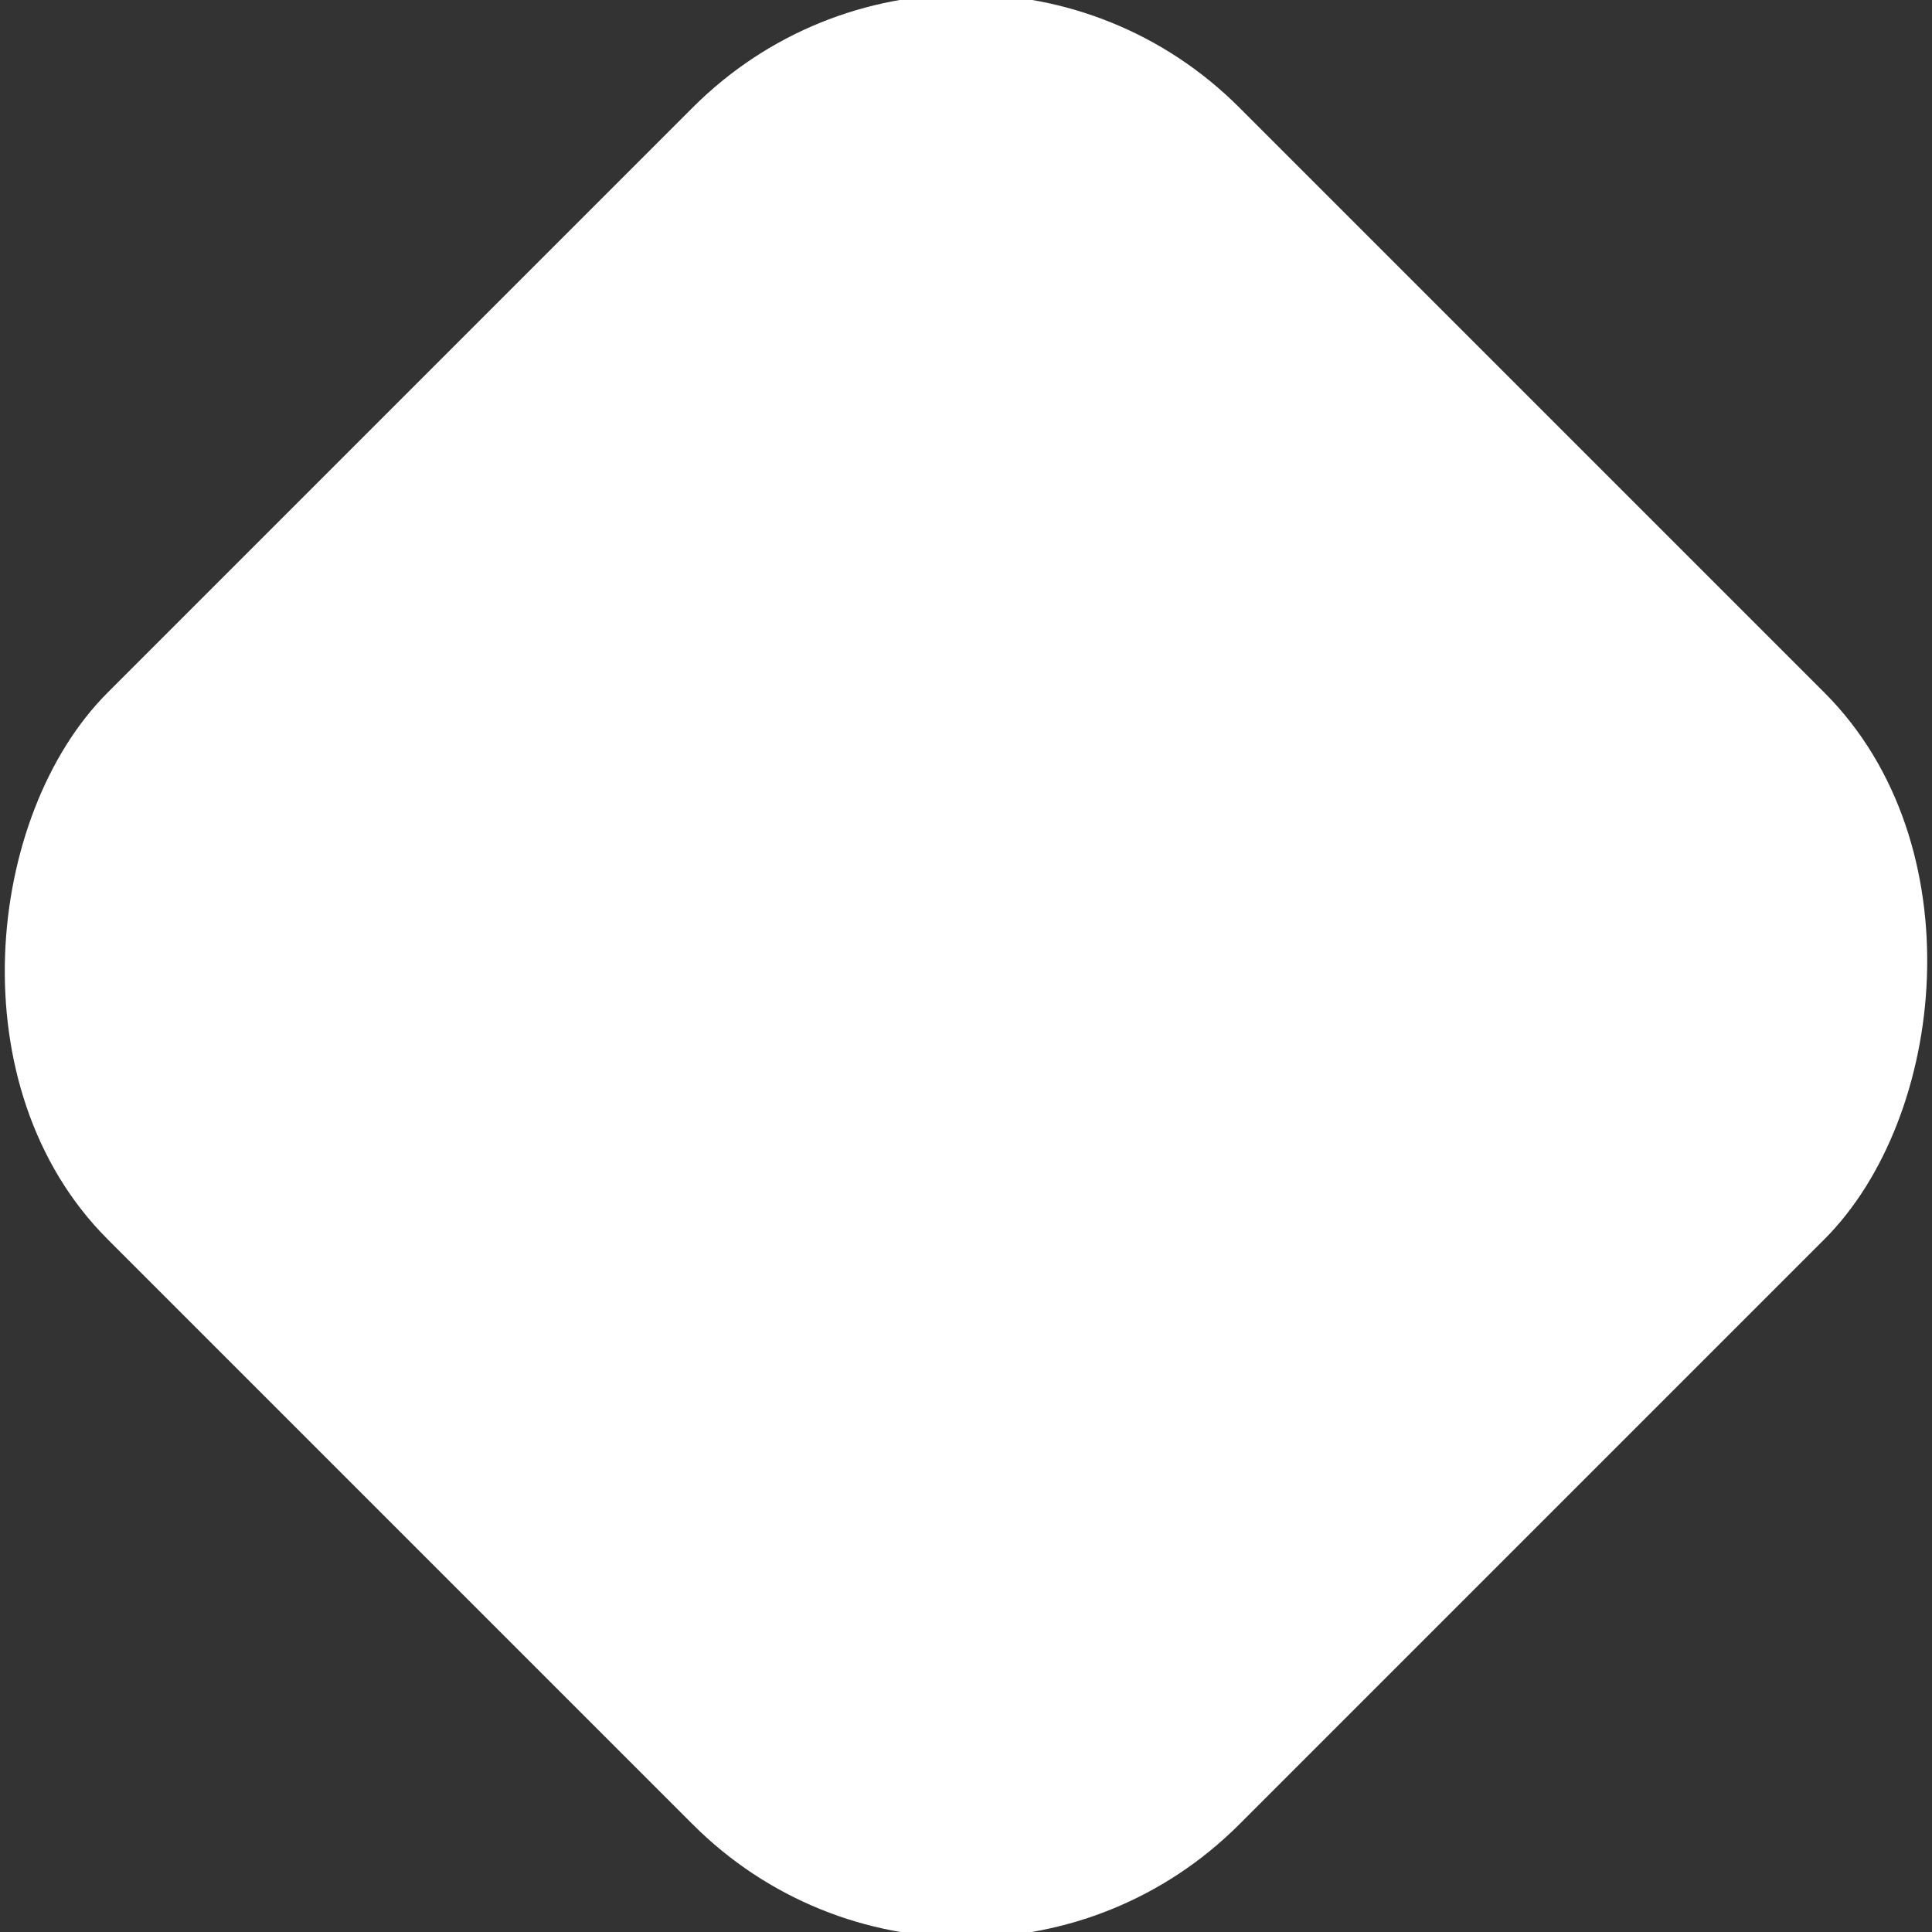 <svg width="10" height="10" viewBox="0 0 10 10" fill="none" xmlns="http://www.w3.org/2000/svg">
<rect x="0" y="0" width="10" height="10" fill="#333333" stroke="none"/>
<rect x="5" y="-0.858" width="8.284" height="8.284" rx="2" transform="rotate(45 5 -0.858)" fill="white"/>
</svg>
